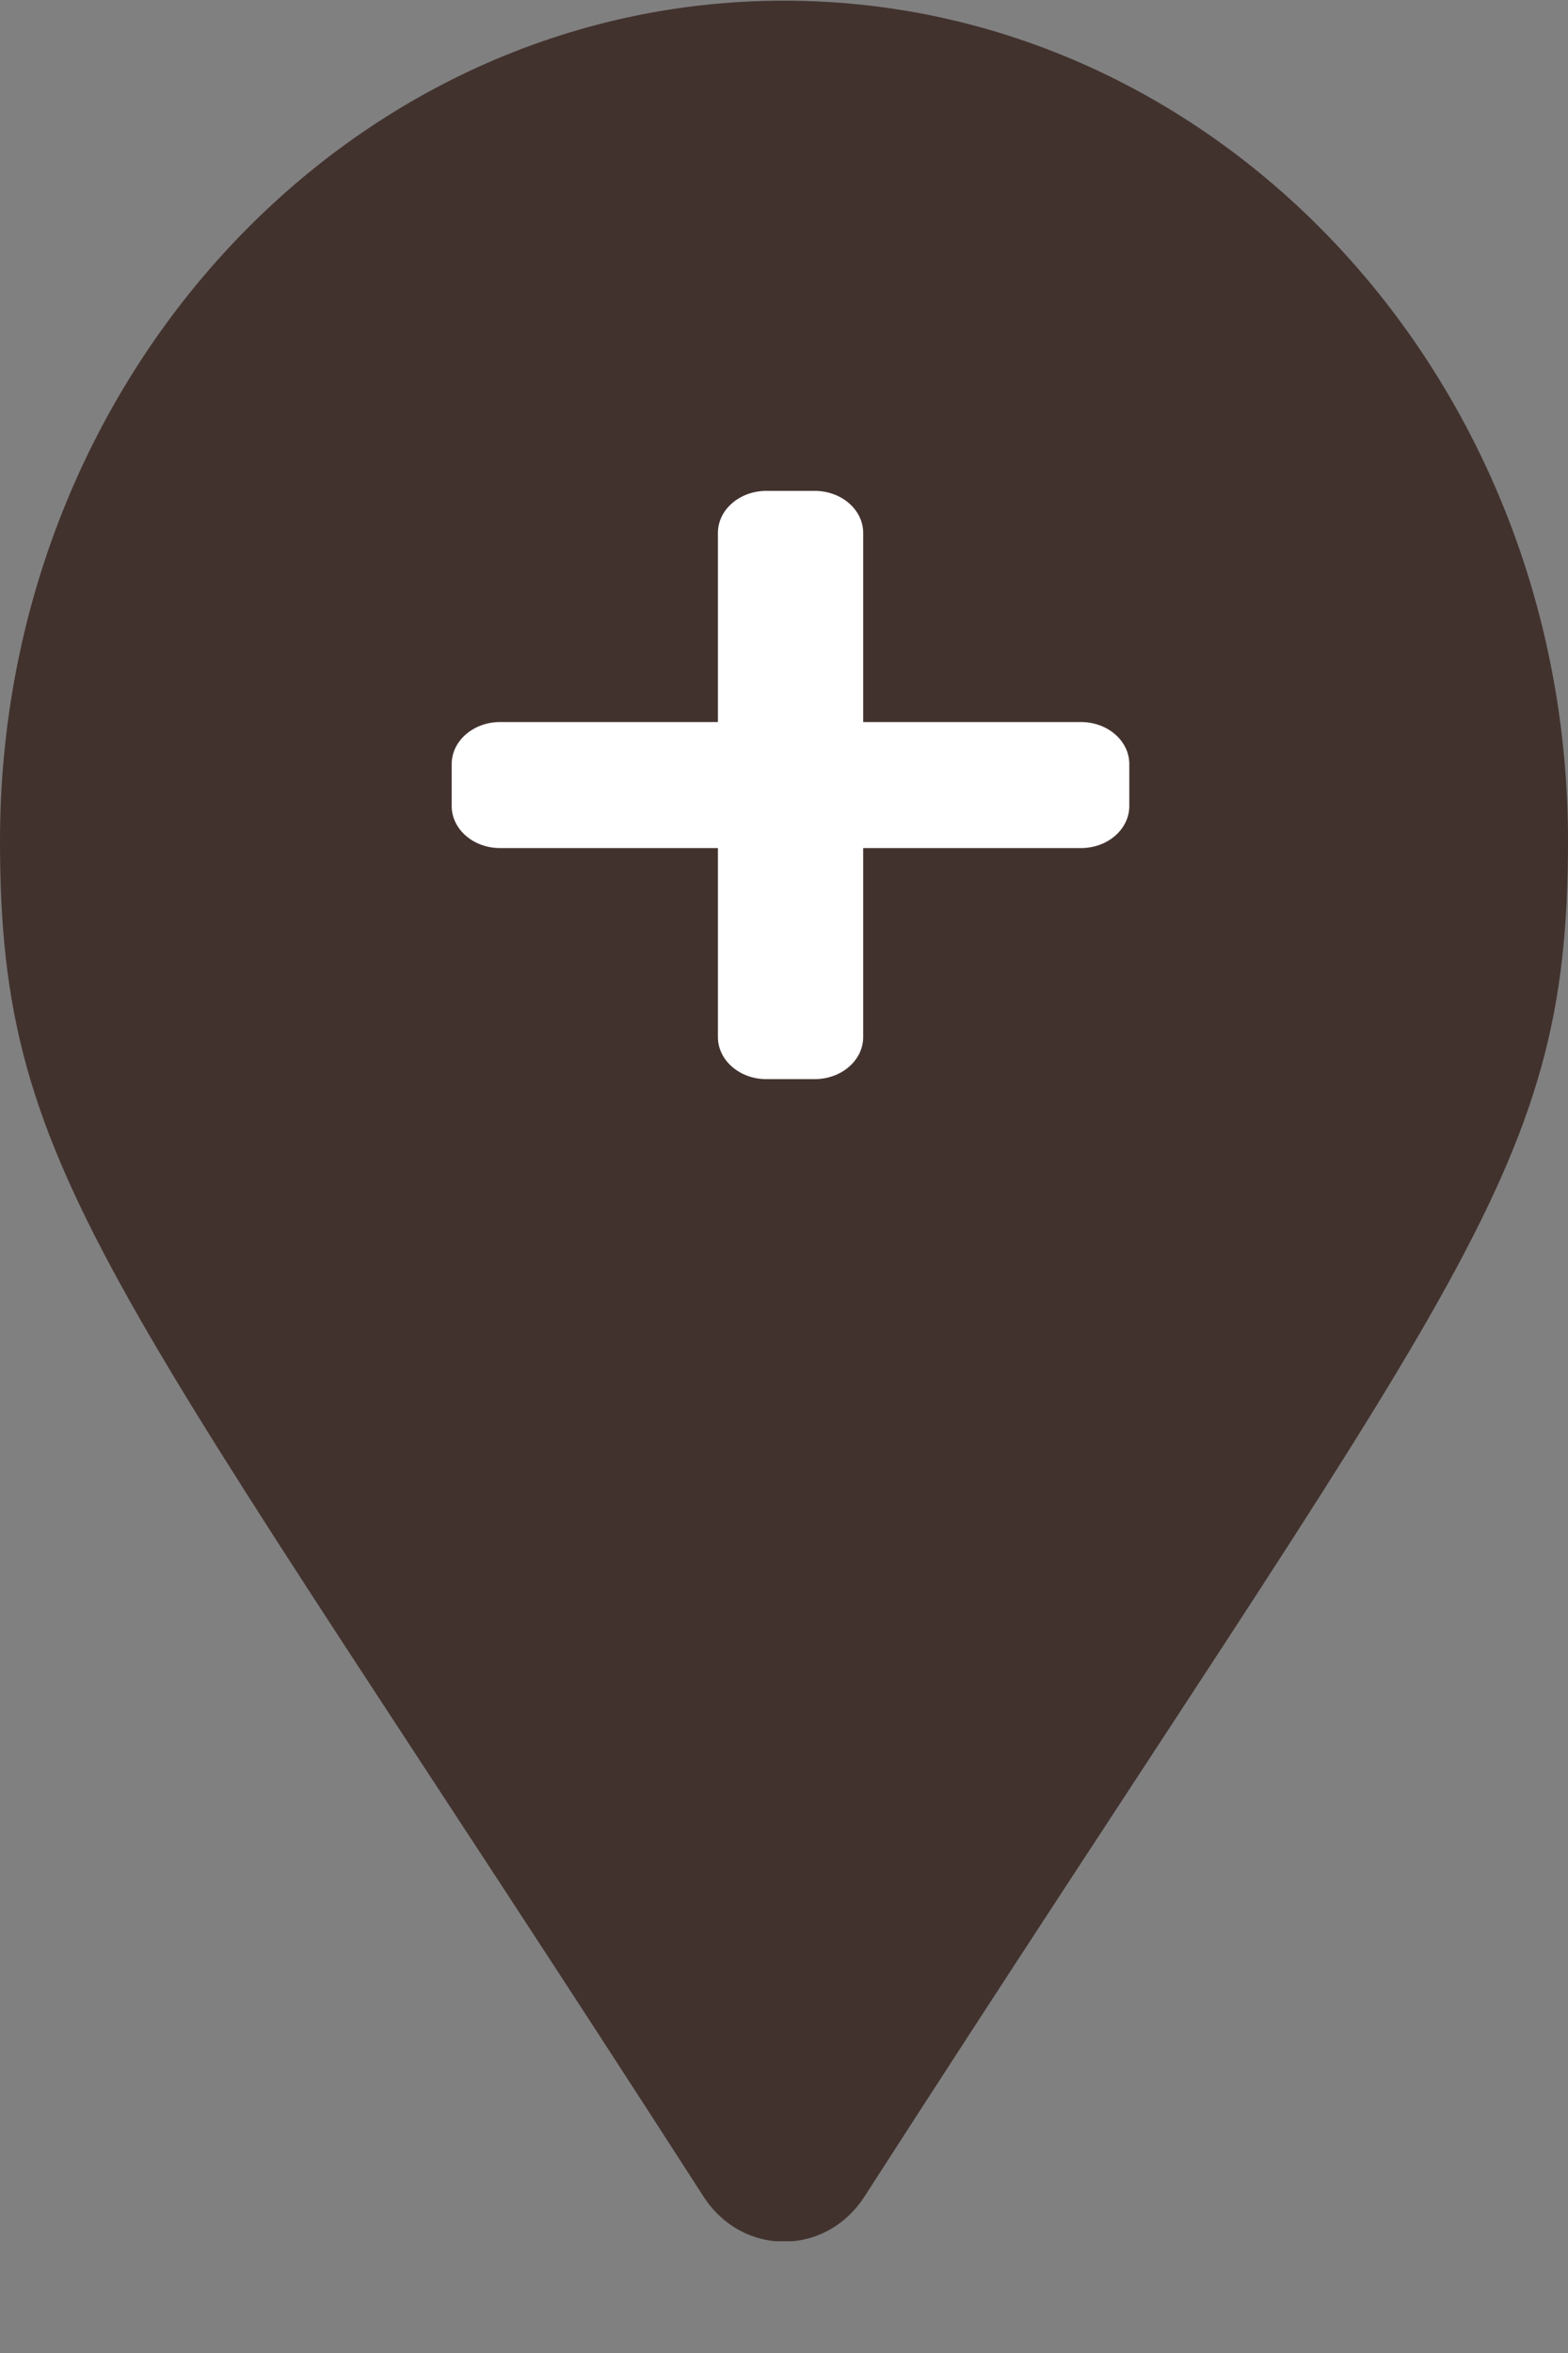 <svg width="14" height="21" viewBox="0 0 14 21" fill="none" xmlns="http://www.w3.org/2000/svg">
<rect x="0" y="0" width="14" height="21" fill="#808080" stroke="none"/>
<g clip-path="url(#clip0)">
<path d="M6.281 19.603C0.983 11.375 0 10.53 0 7.506C0 3.364 3.134 0.006 7 0.006C10.866 0.006 14 3.364 14 7.506C14 10.53 13.017 11.375 7.719 19.603C7.372 20.141 6.628 20.141 6.281 19.603Z" fill="#42322E"/>
<path d="M9.651 7.569H7.707V9.256C7.707 9.463 7.513 9.631 7.274 9.631H6.842C6.604 9.631 6.41 9.463 6.41 9.256V7.569H4.465C4.227 7.569 4.033 7.401 4.033 7.194V6.819C4.033 6.612 4.227 6.444 4.465 6.444H6.41V4.756C6.41 4.549 6.604 4.381 6.842 4.381H7.274C7.513 4.381 7.707 4.549 7.707 4.756V6.444H9.651C9.89 6.444 10.083 6.612 10.083 6.819V7.194C10.083 7.401 9.89 7.569 9.651 7.569Z" fill="white"/>
</g>
<defs>
<clipPath id="clip0">
<rect y="0.003" width="14" height="20" fill="white"/>
</clipPath>
</defs>
</svg>
